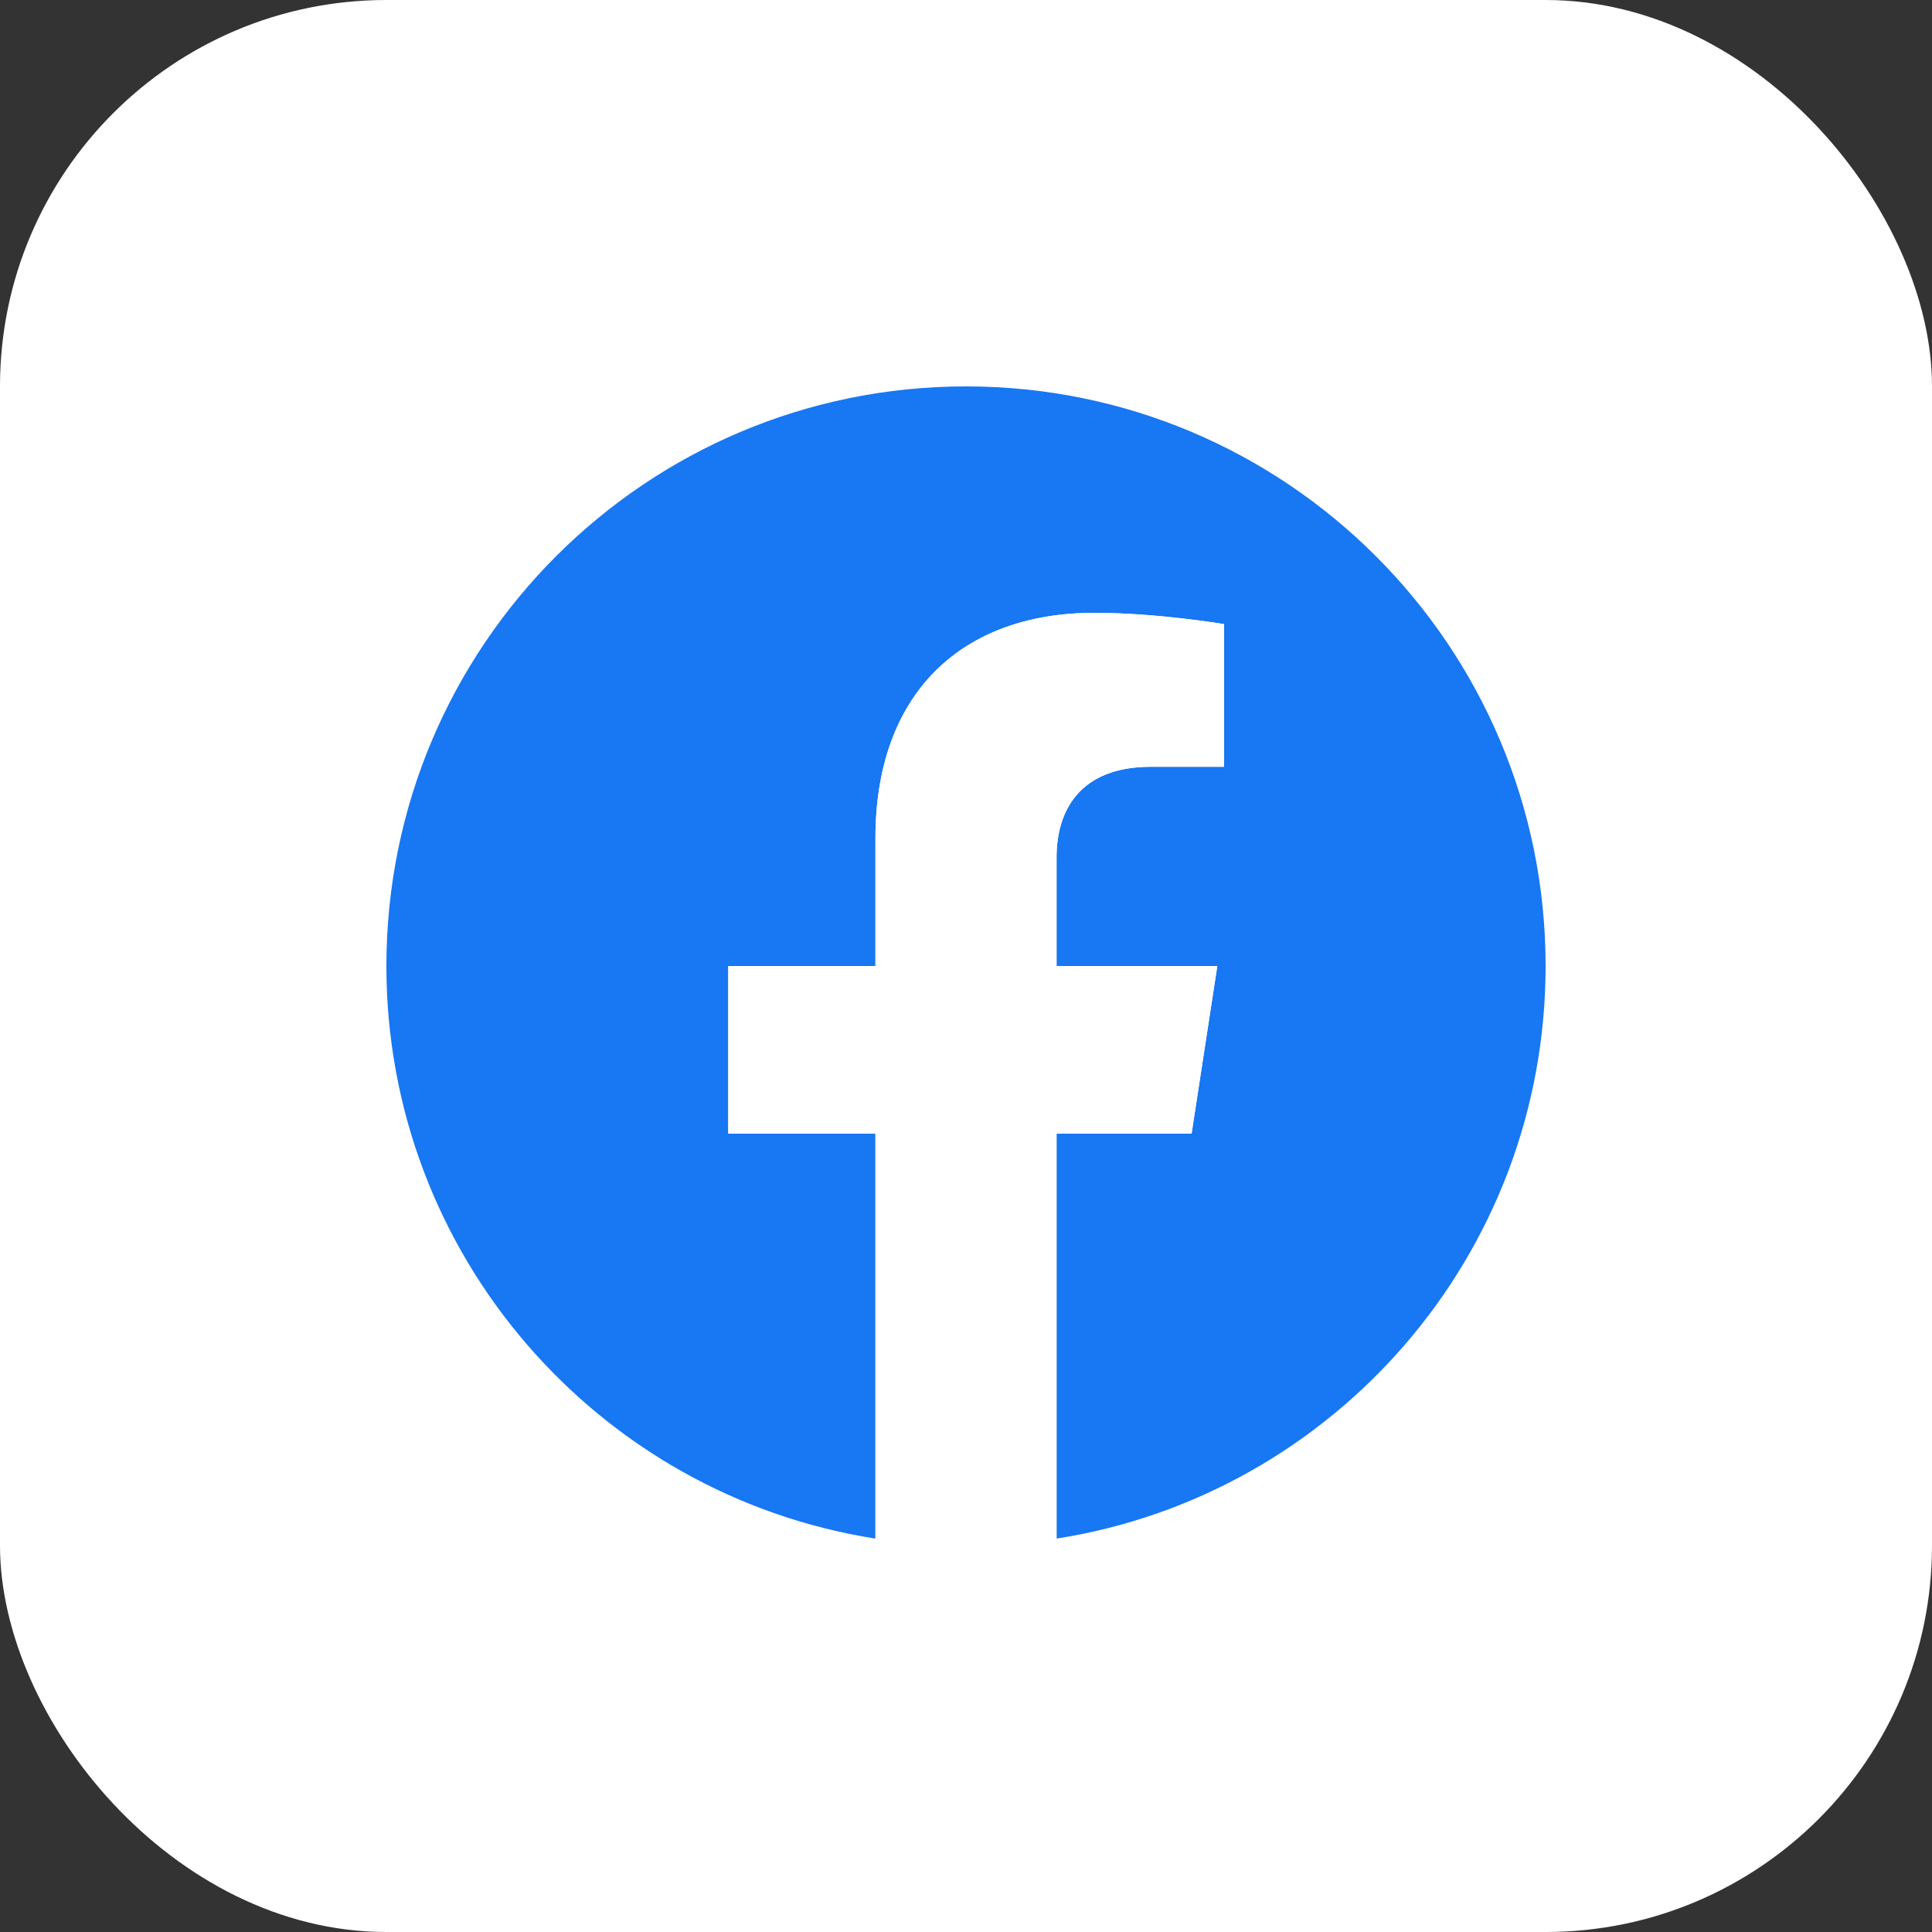 <svg width="40" height="40" viewBox="0 0 40 40" fill="none" xmlns="http://www.w3.org/2000/svg">
<rect x="0" y="0" width="40" height="40" fill="#333333" stroke="none"/>
<rect width="40" height="40" rx="8" fill="white"/>
<g clip-path="url(#clip0_463_1791)">
<path d="M32 20C32 13.372 26.628 8 20 8C13.372 8 8 13.372 8 20C8 25.991 12.387 30.955 18.125 31.855V23.469H15.078V20H18.125V17.356C18.125 14.349 19.916 12.688 22.658 12.688C23.97 12.688 25.344 12.922 25.344 12.922V15.875H23.83C22.339 15.875 21.875 16.801 21.875 17.75V20H25.203L24.671 23.469H21.875V31.855C27.613 30.955 32 25.991 32 20Z" fill="#1877F2"/>
<path d="M24.671 23.469L25.203 20H21.875V17.75C21.875 16.801 22.339 15.875 23.83 15.875H25.344V12.922C25.344 12.922 23.97 12.688 22.658 12.688C19.916 12.688 18.125 14.349 18.125 17.356V20H15.078V23.469H18.125V31.855C18.737 31.951 19.363 32 20 32C20.637 32 21.263 31.951 21.875 31.855V23.469H24.671Z" fill="white"/>
</g>
<defs>
<clipPath id="clip0_463_1791">
<rect width="24" height="24" fill="white" transform="translate(8 8)"/>
</clipPath>
</defs>
</svg>
